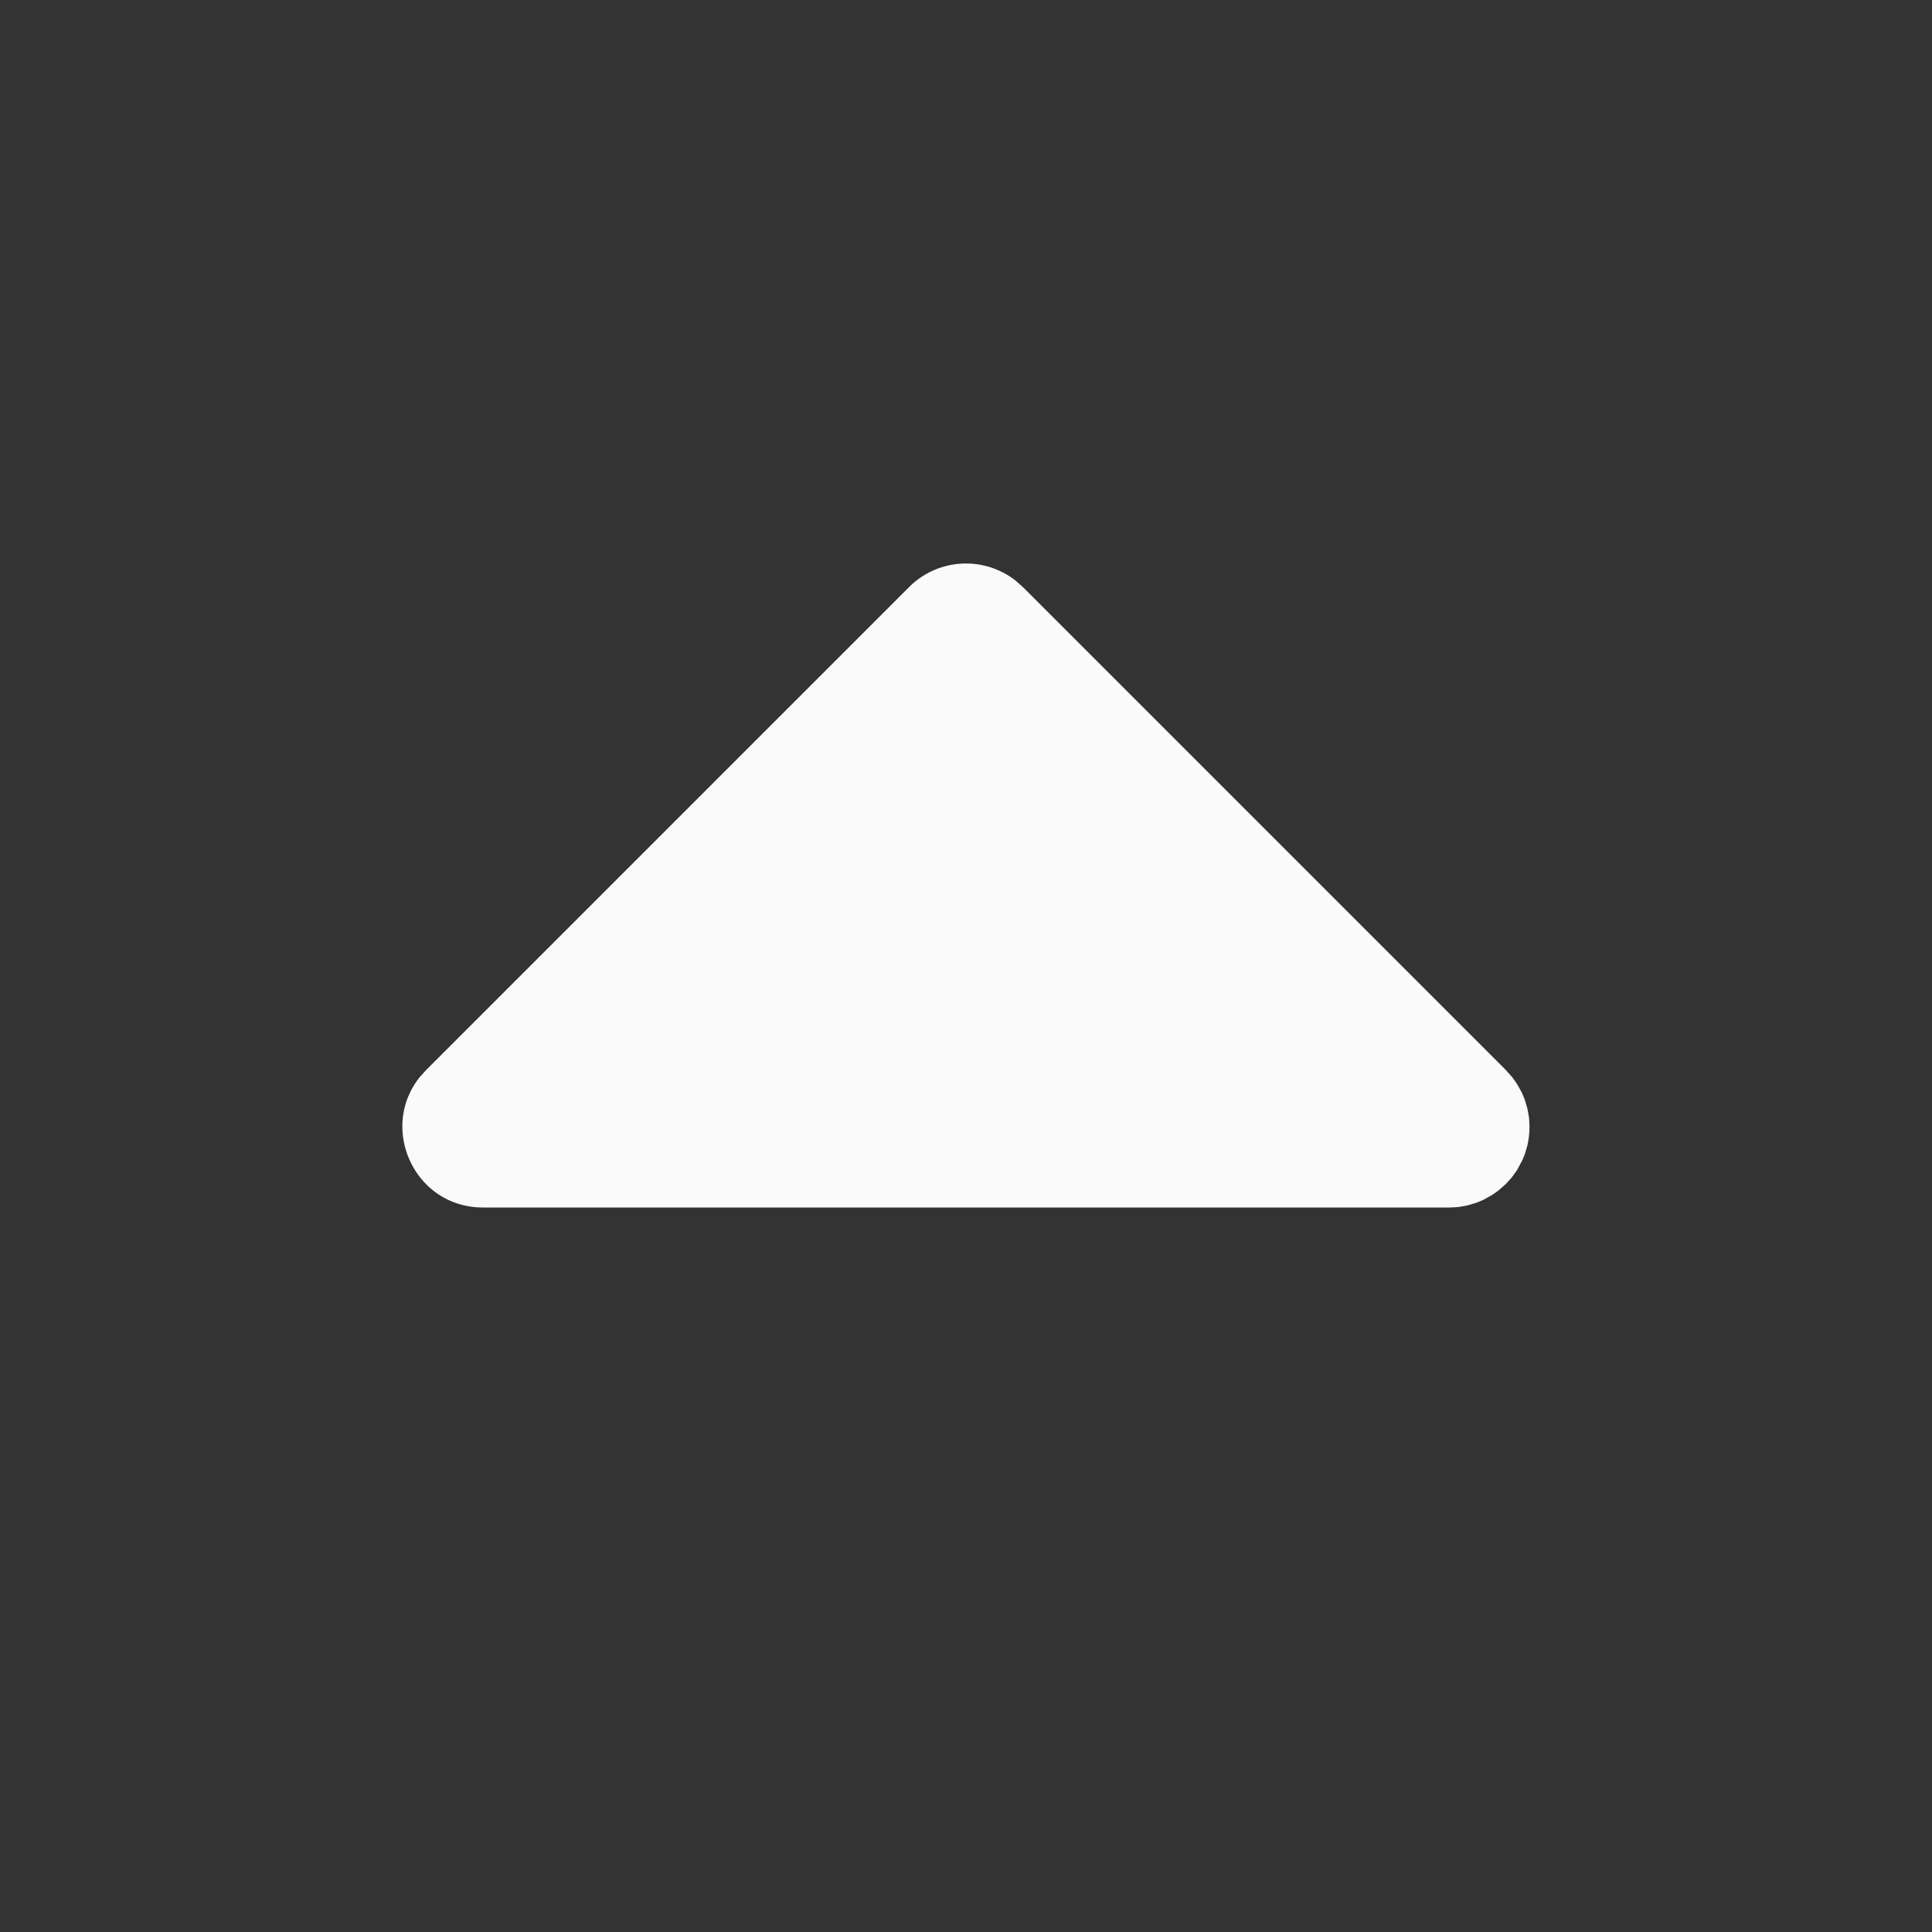 <svg xmlns="http://www.w3.org/2000/svg"
     width="24"
     height="24"
     viewBox="0 0 24 24"
     fill="#fafafa"
     class="icon icon-tabler icons-tabler-filled icon-tabler-caret-up">
	<rect x="0" y="0" width="24" height="24" fill="#333333" stroke="none"/>
	<path
			stroke="none"
			d="M0 0h24v24H0z"
			fill="none"/>
	<path d="M11.293 7.293a1 1 0 0 1 1.32 -.083l.094 .083l6 6l.083 .094l.054 .077l.054 .096l.017 .036l.027 .067l.032 .108l.01 .053l.01 .06l.004 .057l.002 .059l-.002 .059l-.005 .058l-.009 .06l-.01 .052l-.032 .108l-.027 .067l-.07 .132l-.065 .09l-.073 .081l-.094 .083l-.077 .054l-.096 .054l-.036 .017l-.067 .027l-.108 .032l-.053 .01l-.06 .01l-.057 .004l-.059 .002h-12c-.852 0 -1.297 -.986 -.783 -1.623l.076 -.084l6 -6z"/>
</svg>